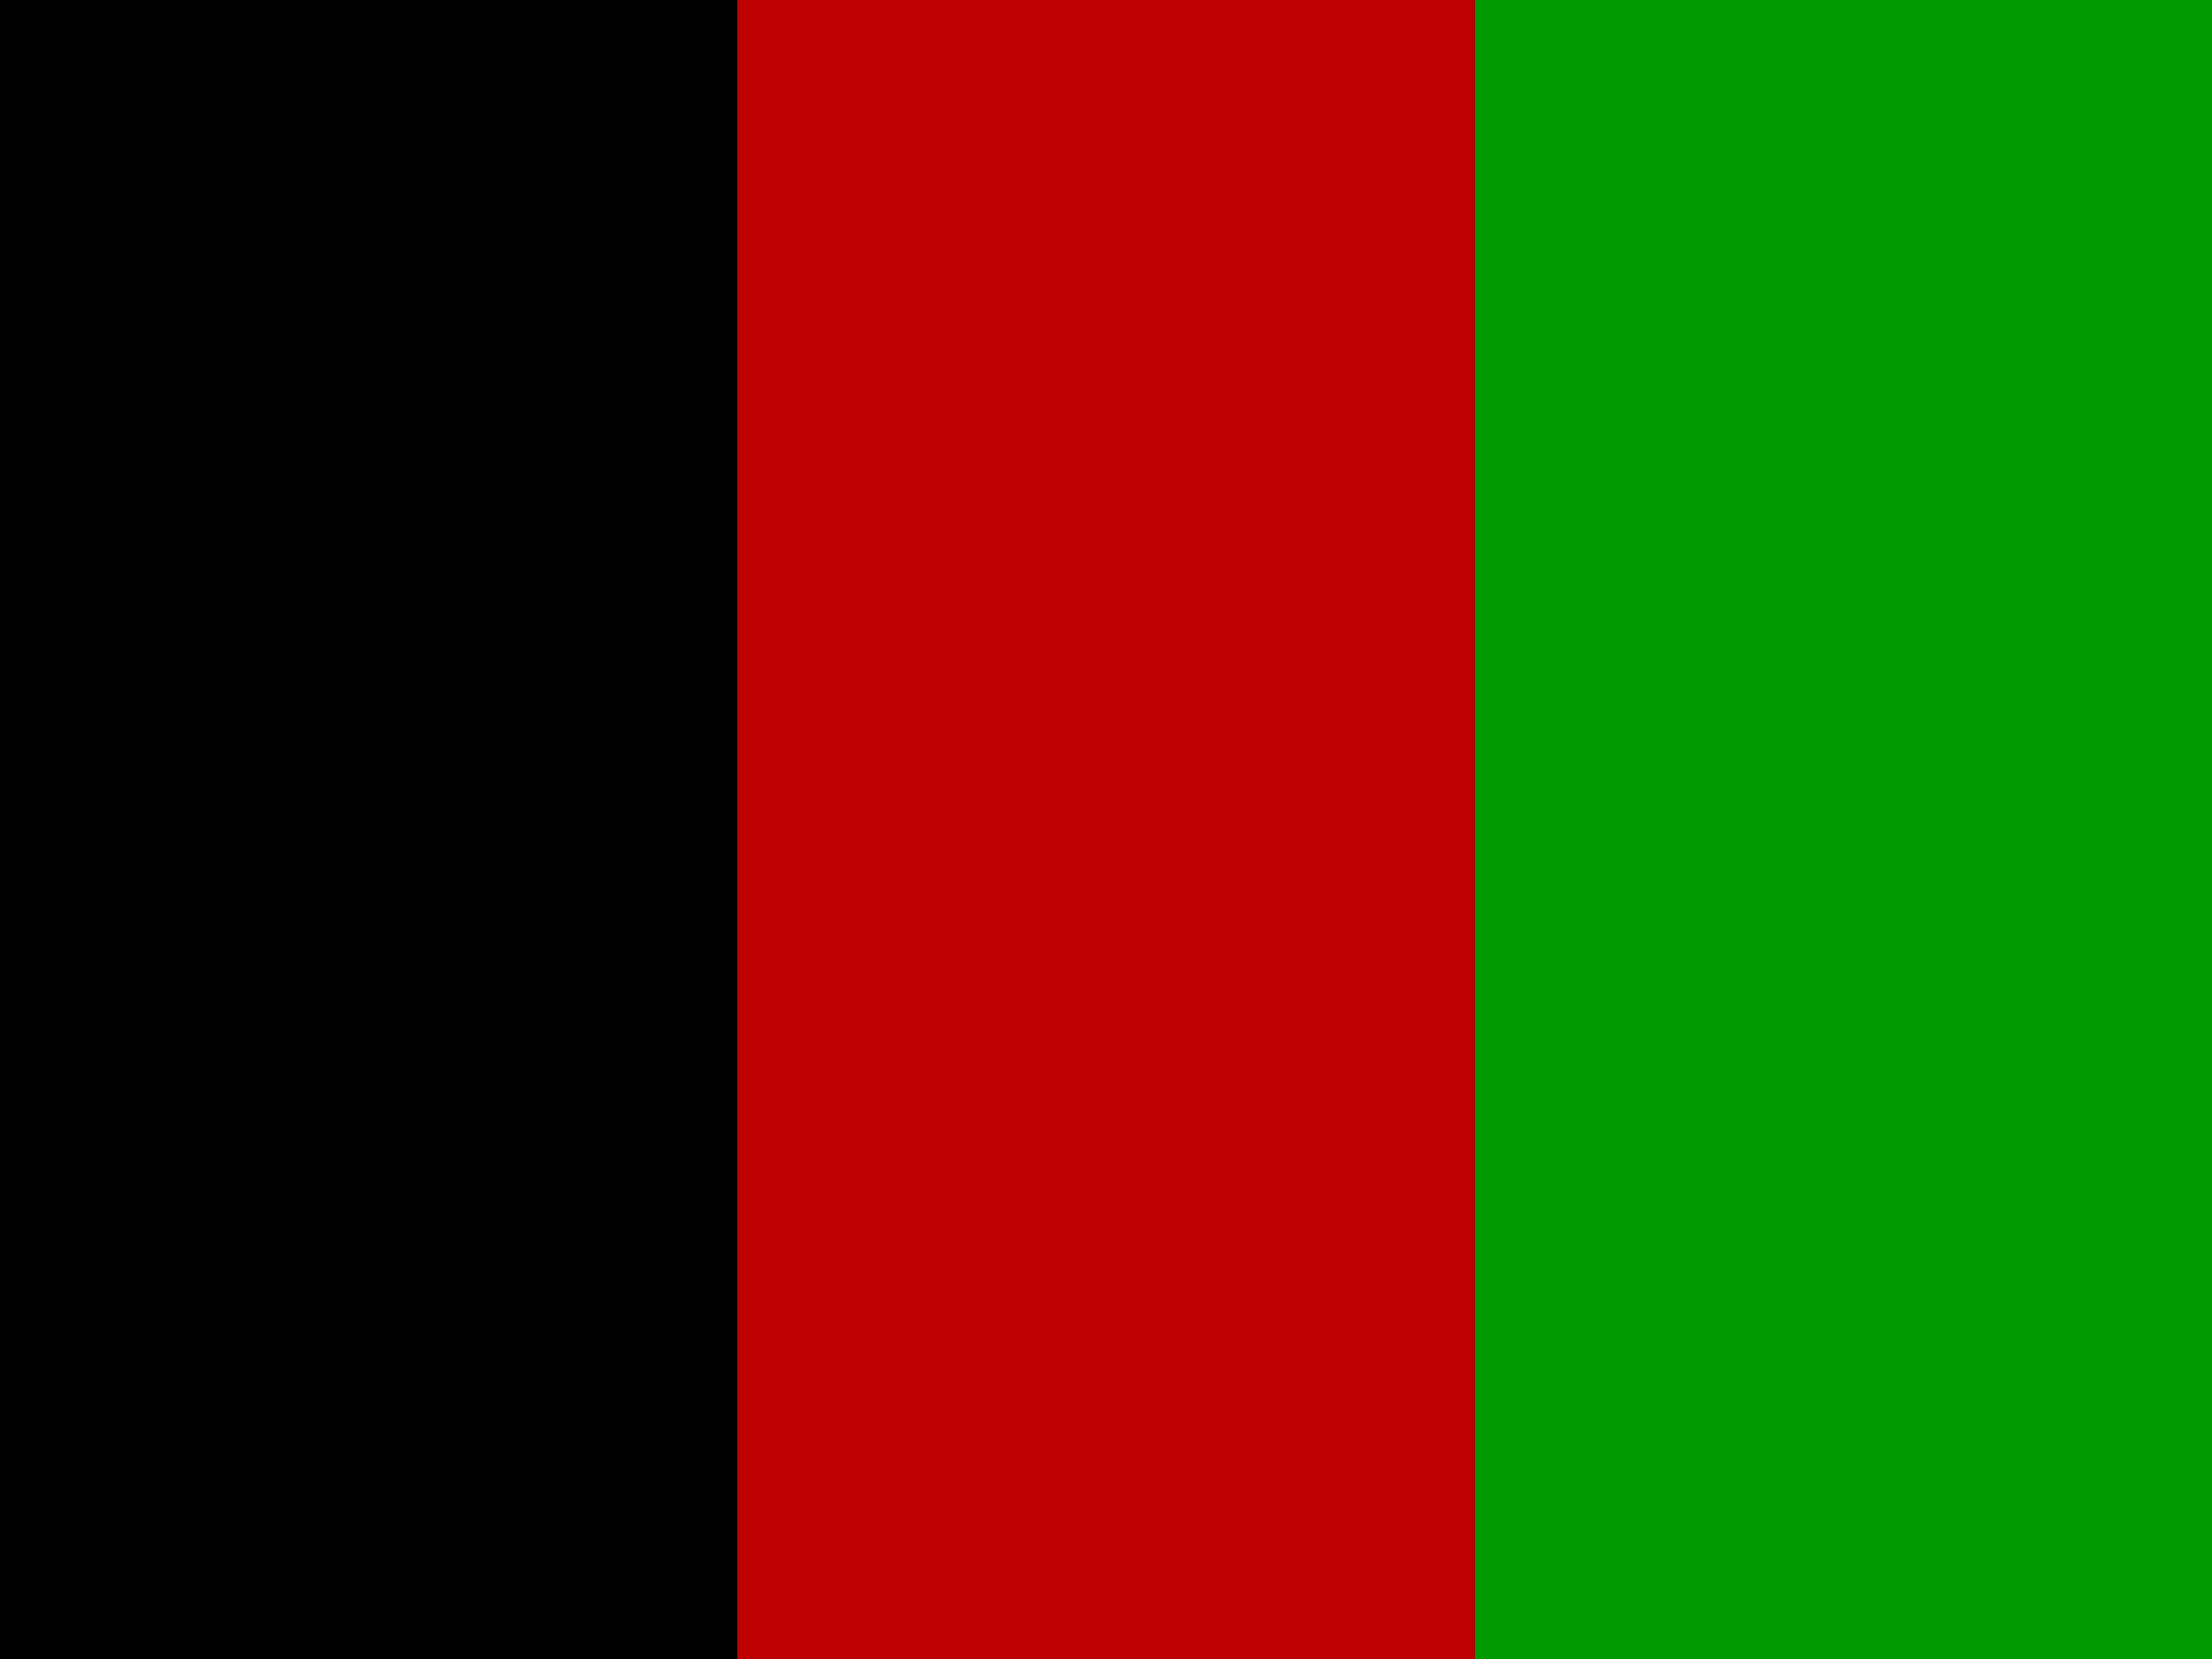 <svg viewBox="0 0 640 480" xmlns="http://www.w3.org/2000/svg"><g><path d="m0 0h640v480h-640z"/><path d="m426.7 0h213.3v480h-213.3z" fill="#090"/><path d="m213.3 0h213.4v480h-213.4z" fill="#bf0000"/></g></svg>